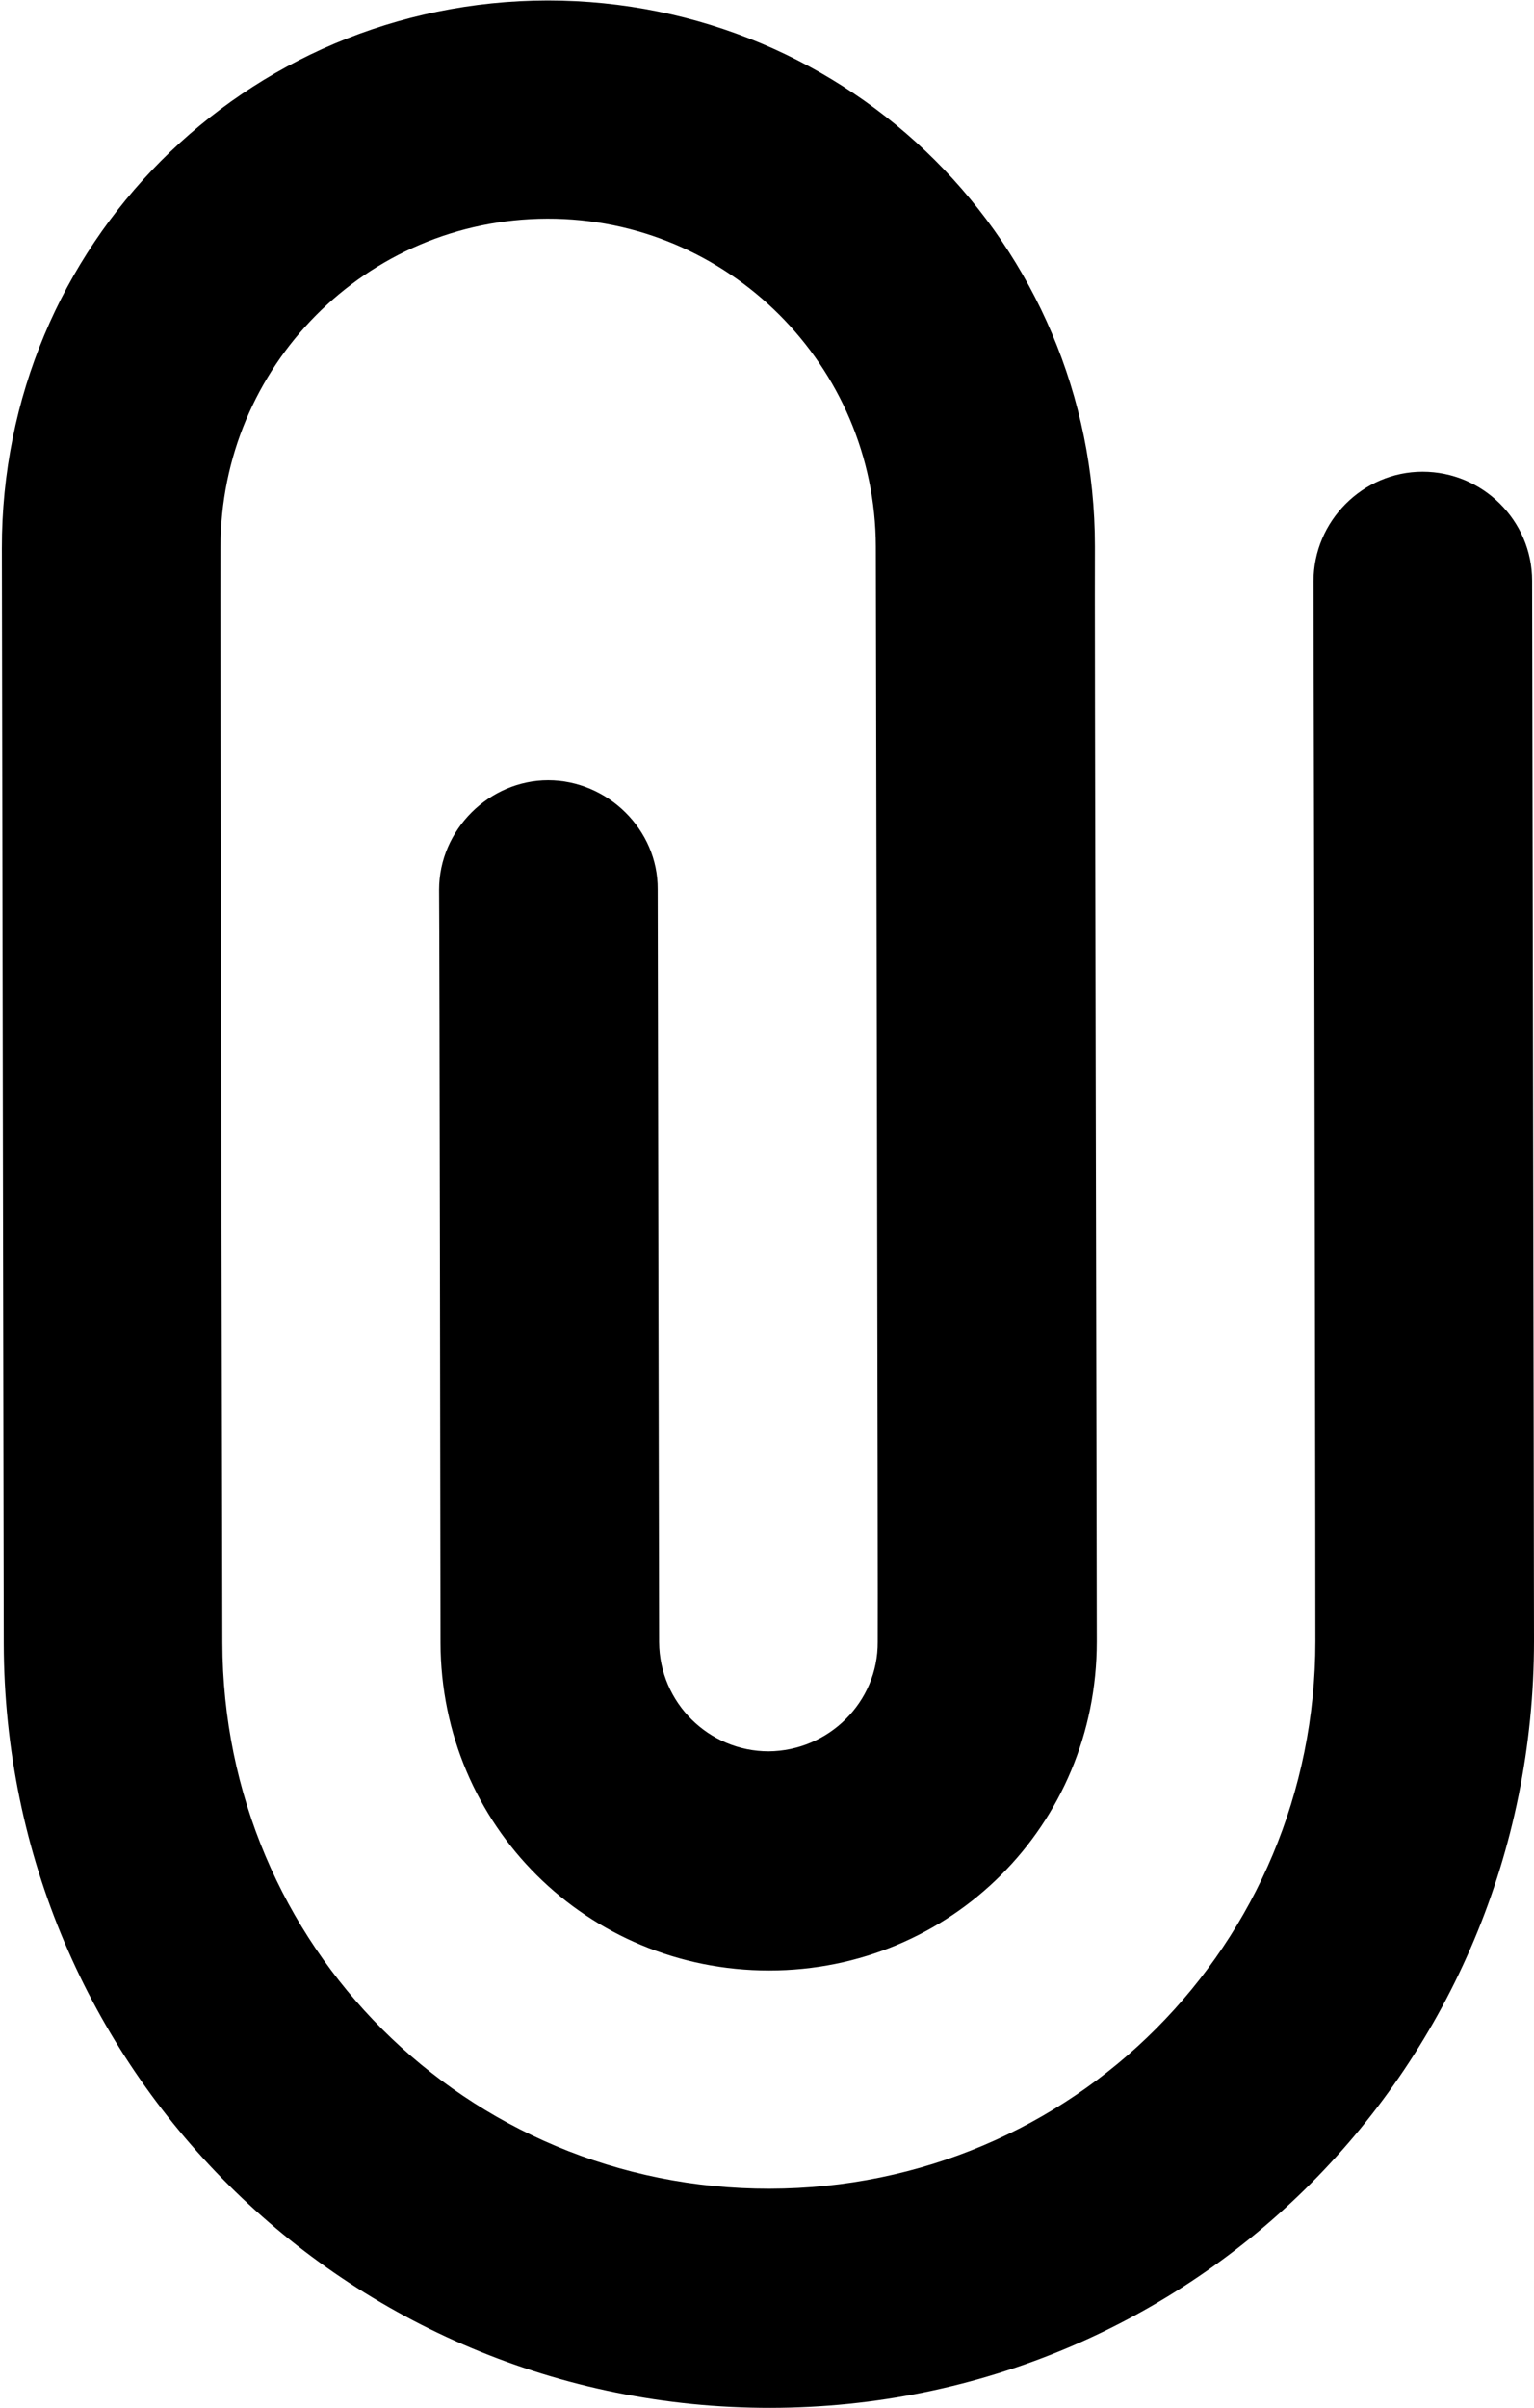 <?xml version="1.0" encoding="utf-8"?>
<!-- Generator: Adobe Illustrator 21.1.0, SVG Export Plug-In . SVG Version: 6.00 Build 0)  -->
<svg version="1.1" id="Layer_1" xmlns="http://www.w3.org/2000/svg" xmlns:xlink="http://www.w3.org/1999/xlink" x="0px" y="0px"
	 viewBox="0 0 326.3 512" style="enable-background:new 0 0 326.3 512;" xml:space="preserve">
<path d="M325.9,123.5c0-12.8-10.5-23.2-23.3-23.2c-12.7,0-23.2,10.5-23.2,23.3c0.3,132.5,0.4,205,0.4,225.4
	c0,64.4-51.5,116.3-116.1,116.4c-64.5,0.1-116.3-51.7-116.4-116.1c0-0.7-0.5-230.4-0.4-232.9C46.9,78,77.8,46.6,116.4,46.5
	c38.5-0.1,69.8,31.3,69.9,69.7c0,4.1,0.5,231.8,0.4,232.9c0.1,12.9-10.5,23.2-23.2,23.3c-12.7,0-23.2-10.3-23.3-23.2
	c0-0.7-0.3-152.2-0.3-160.1c0.1-12.7-10.7-23.2-23.3-23.2c-12.5,0-23.2,10.5-23.2,23.3c0.1,7.8,0.3,157.2,0.3,160.1
	c0.1,39,31.3,69.7,69.9,69.7c38.6,0,69.7-30.8,69.7-69.9c0-20-0.5-228-0.4-232.9c0-64.3-52-116.1-116.4-116.1
	C52,0.2,0.3,52.2,0.4,116.6c0,7.8,0.4,229.1,0.4,232.9C1,439.7,73.8,512.1,163.9,512c90.1-0.1,162.4-72.9,162.4-163.1
	C326.3,329.9,325.9,131.6,325.9,123.5z"/>
</svg>
